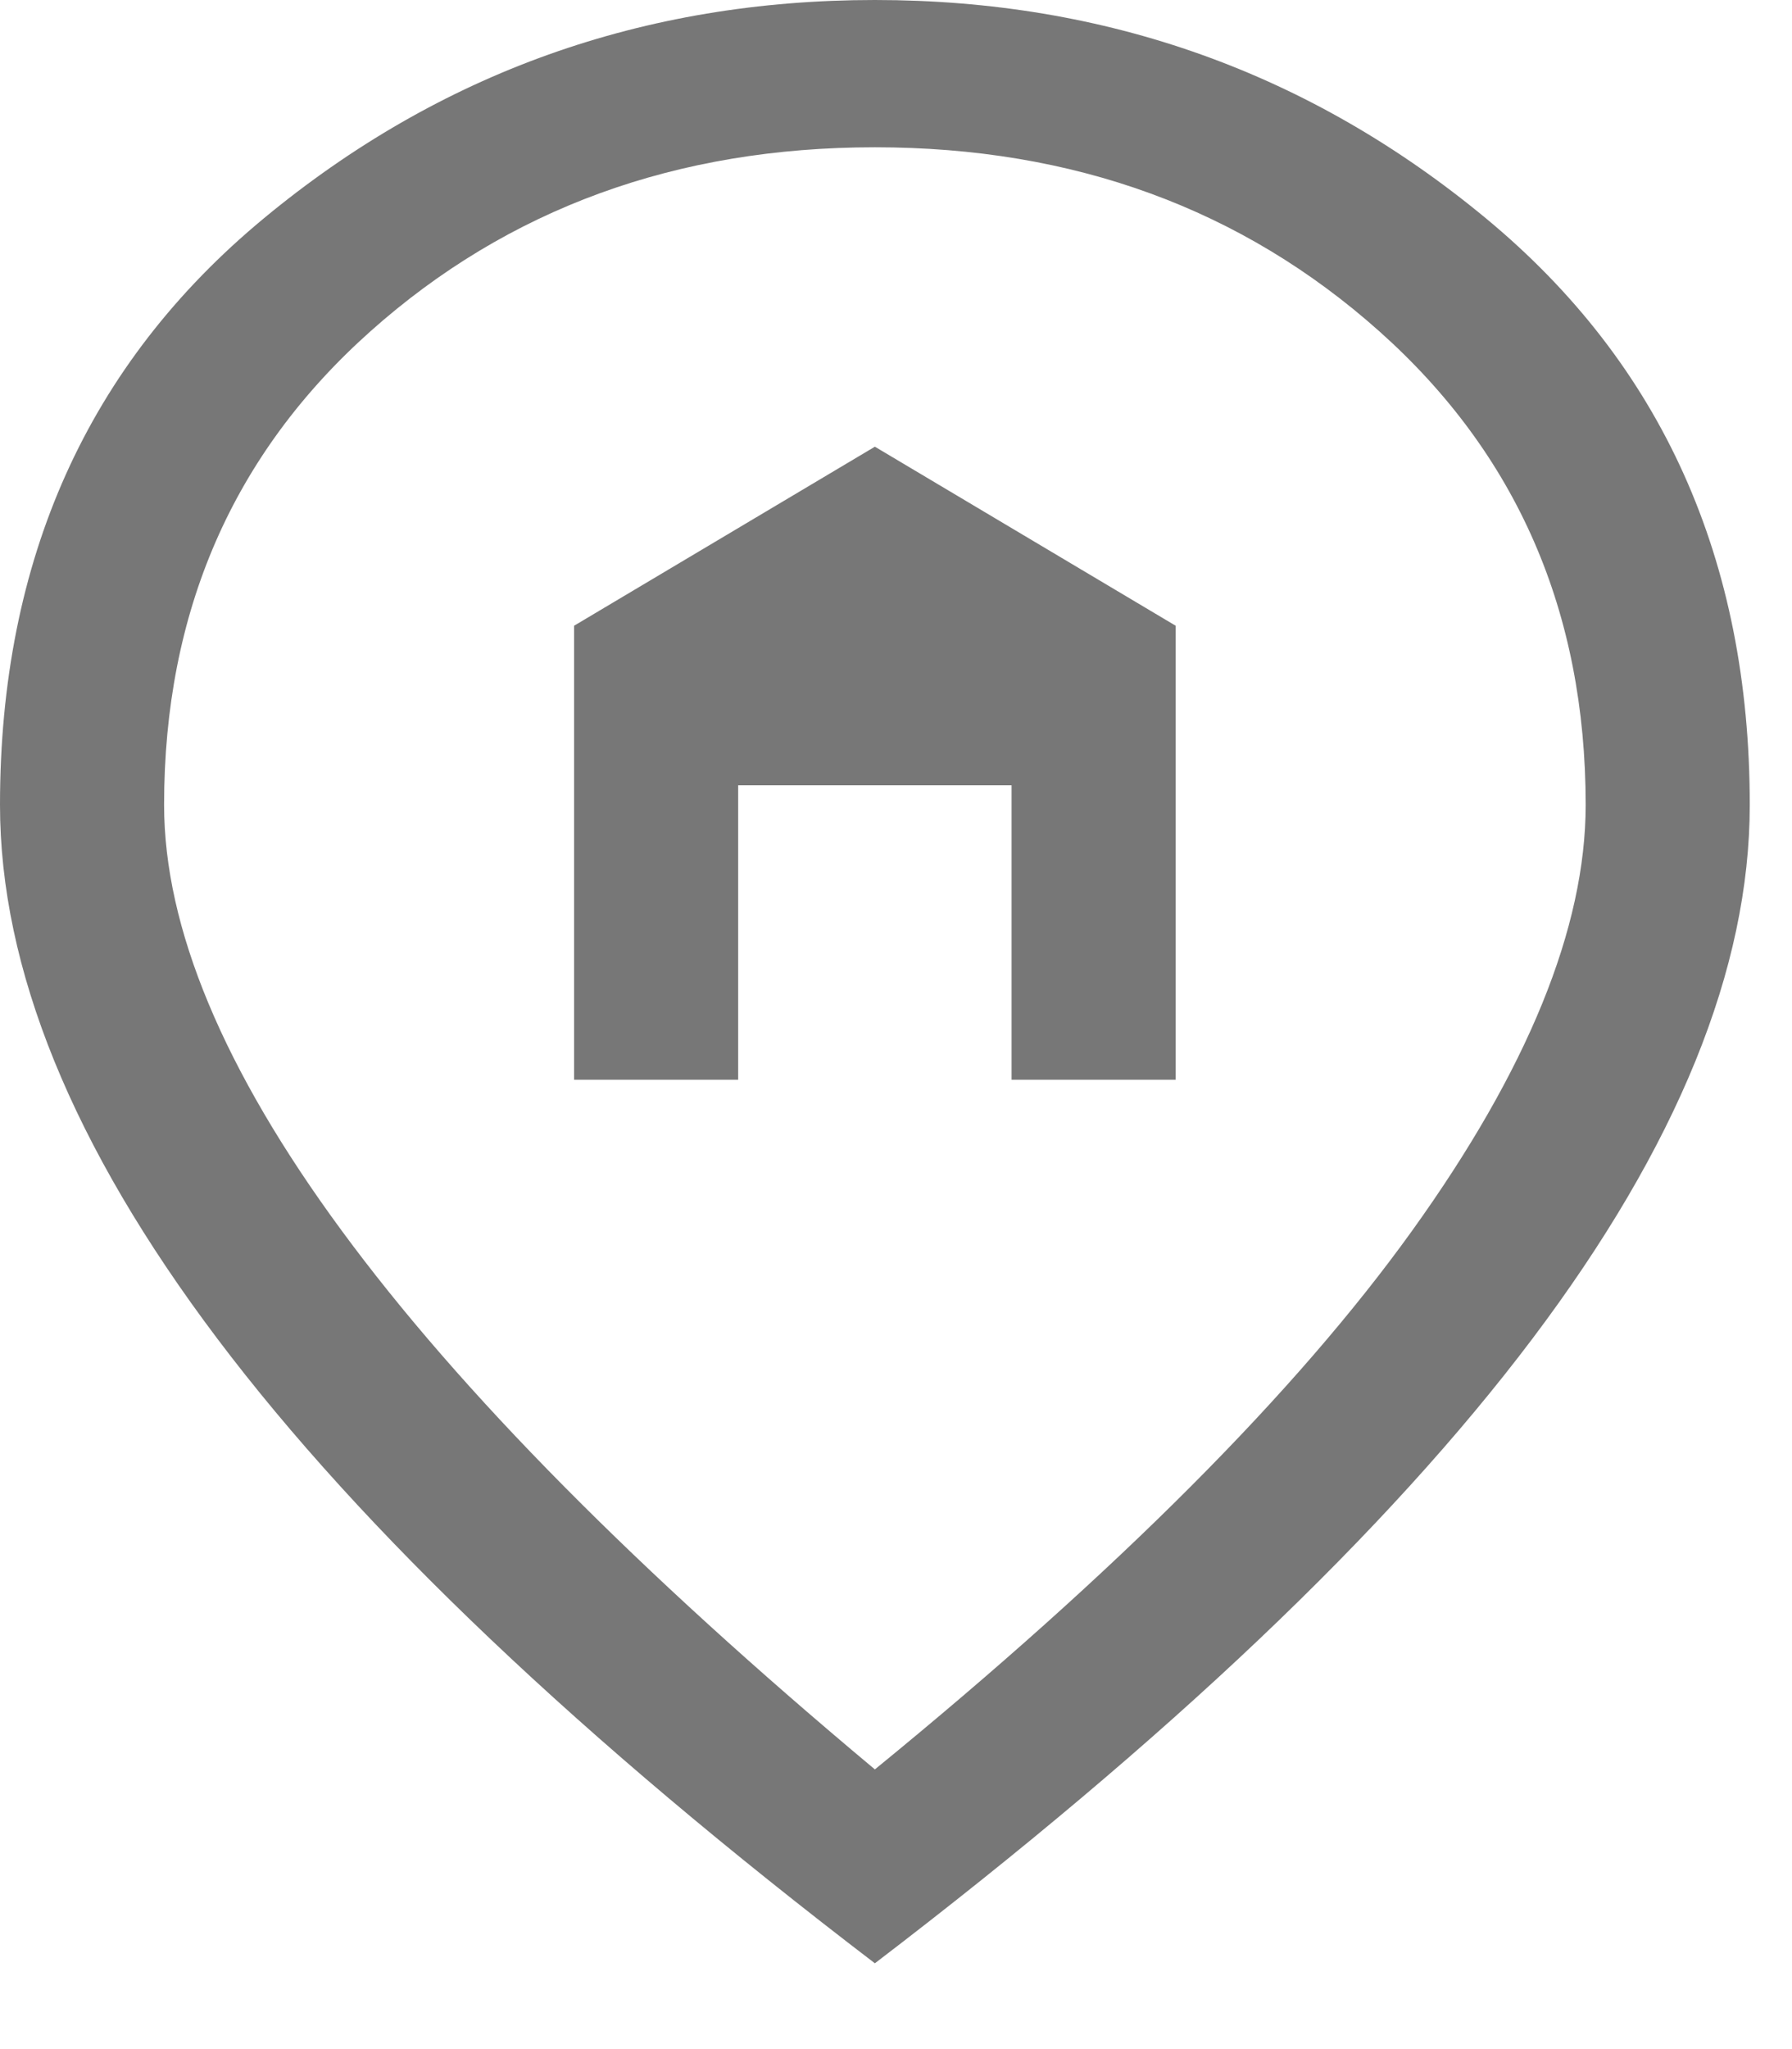 <svg width="14" height="16" viewBox="0 0 14 16" fill="none" xmlns="http://www.w3.org/2000/svg">
<path d="M6.835 13.816C8.729 12.27 10.128 10.868 11.032 9.61C11.936 8.352 12.388 7.243 12.388 6.285C12.388 4.778 11.851 3.545 10.776 2.587C9.701 1.629 8.387 1.15 6.835 1.15C5.283 1.15 3.969 1.629 2.894 2.587C1.819 3.545 1.282 4.778 1.282 6.285C1.282 7.243 1.744 8.352 2.67 9.61C3.595 10.868 4.984 12.27 6.835 13.816ZM6.835 15.33C4.542 13.58 2.83 11.954 1.698 10.453C0.566 8.952 0 7.563 0 6.285C0 4.369 0.687 2.842 2.061 1.705C3.435 0.568 5.027 0 6.835 0C8.643 0 10.235 0.568 11.609 1.705C12.983 2.842 13.67 4.369 13.67 6.285C13.67 7.563 13.104 8.952 11.972 10.453C10.84 11.954 9.128 13.58 6.835 15.33ZM4.485 8.431H5.767V6.132H7.903V8.431H9.185V4.886L6.835 3.488L4.485 4.886V8.431Z" fill="#777777"/>
</svg>
